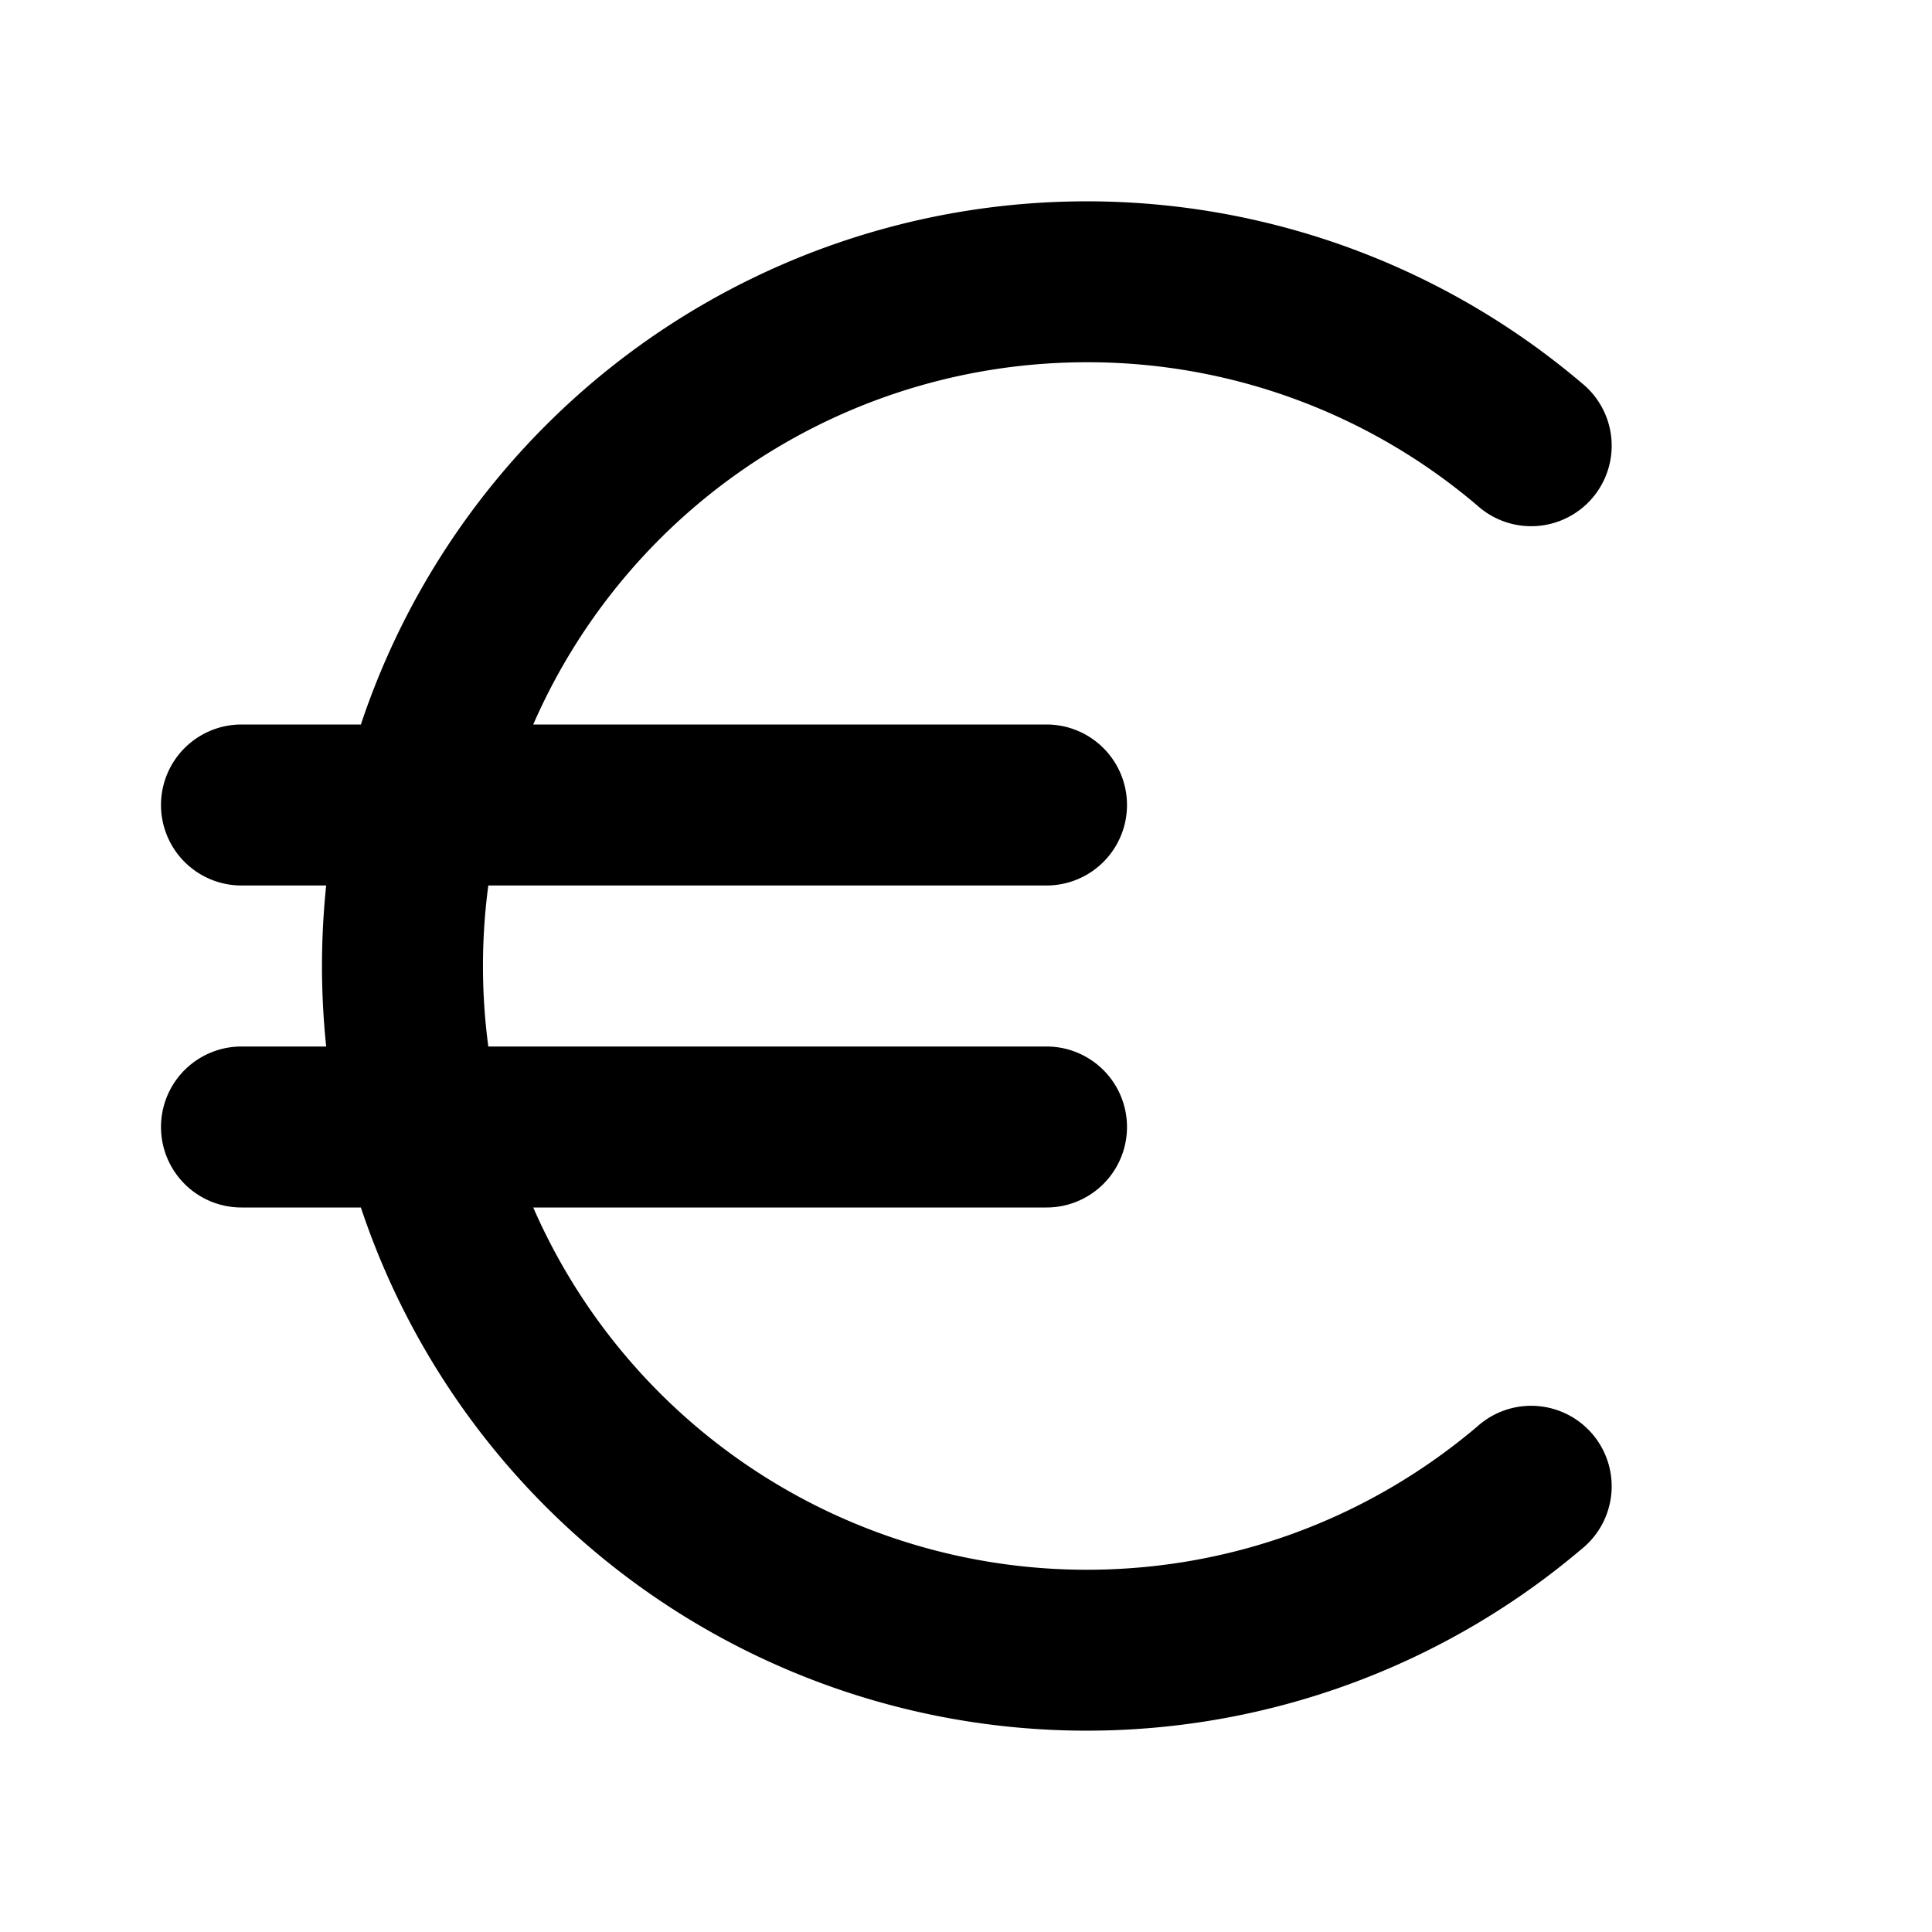 <svg xmlns="http://www.w3.org/2000/svg" width="24" height="24" fill="currentColor" viewBox="0 0 24 24">
  <path fill-rule="evenodd" d="M6.066 11a7.568 7.568 0 0 0 0 2H13a1 1 0 1 1 0 2H6.624a7.502 7.502 0 0 0 6.876 4.5c1.851 0 3.544-.67 4.853-1.781a1 1 0 1 1 1.294 1.524A9.504 9.504 0 0 1 4.483 15H3a1 1 0 1 1 0-2h1.052a9.609 9.609 0 0 1 0-2H3a1 1 0 1 1 0-2h1.483a9.504 9.504 0 0 1 15.164-4.243 1 1 0 1 1-1.294 1.524A7.466 7.466 0 0 0 13.5 4.5 7.502 7.502 0 0 0 6.624 9H13a1 1 0 1 1 0 2H6.066Z" clip-rule="evenodd"/>
</svg>
